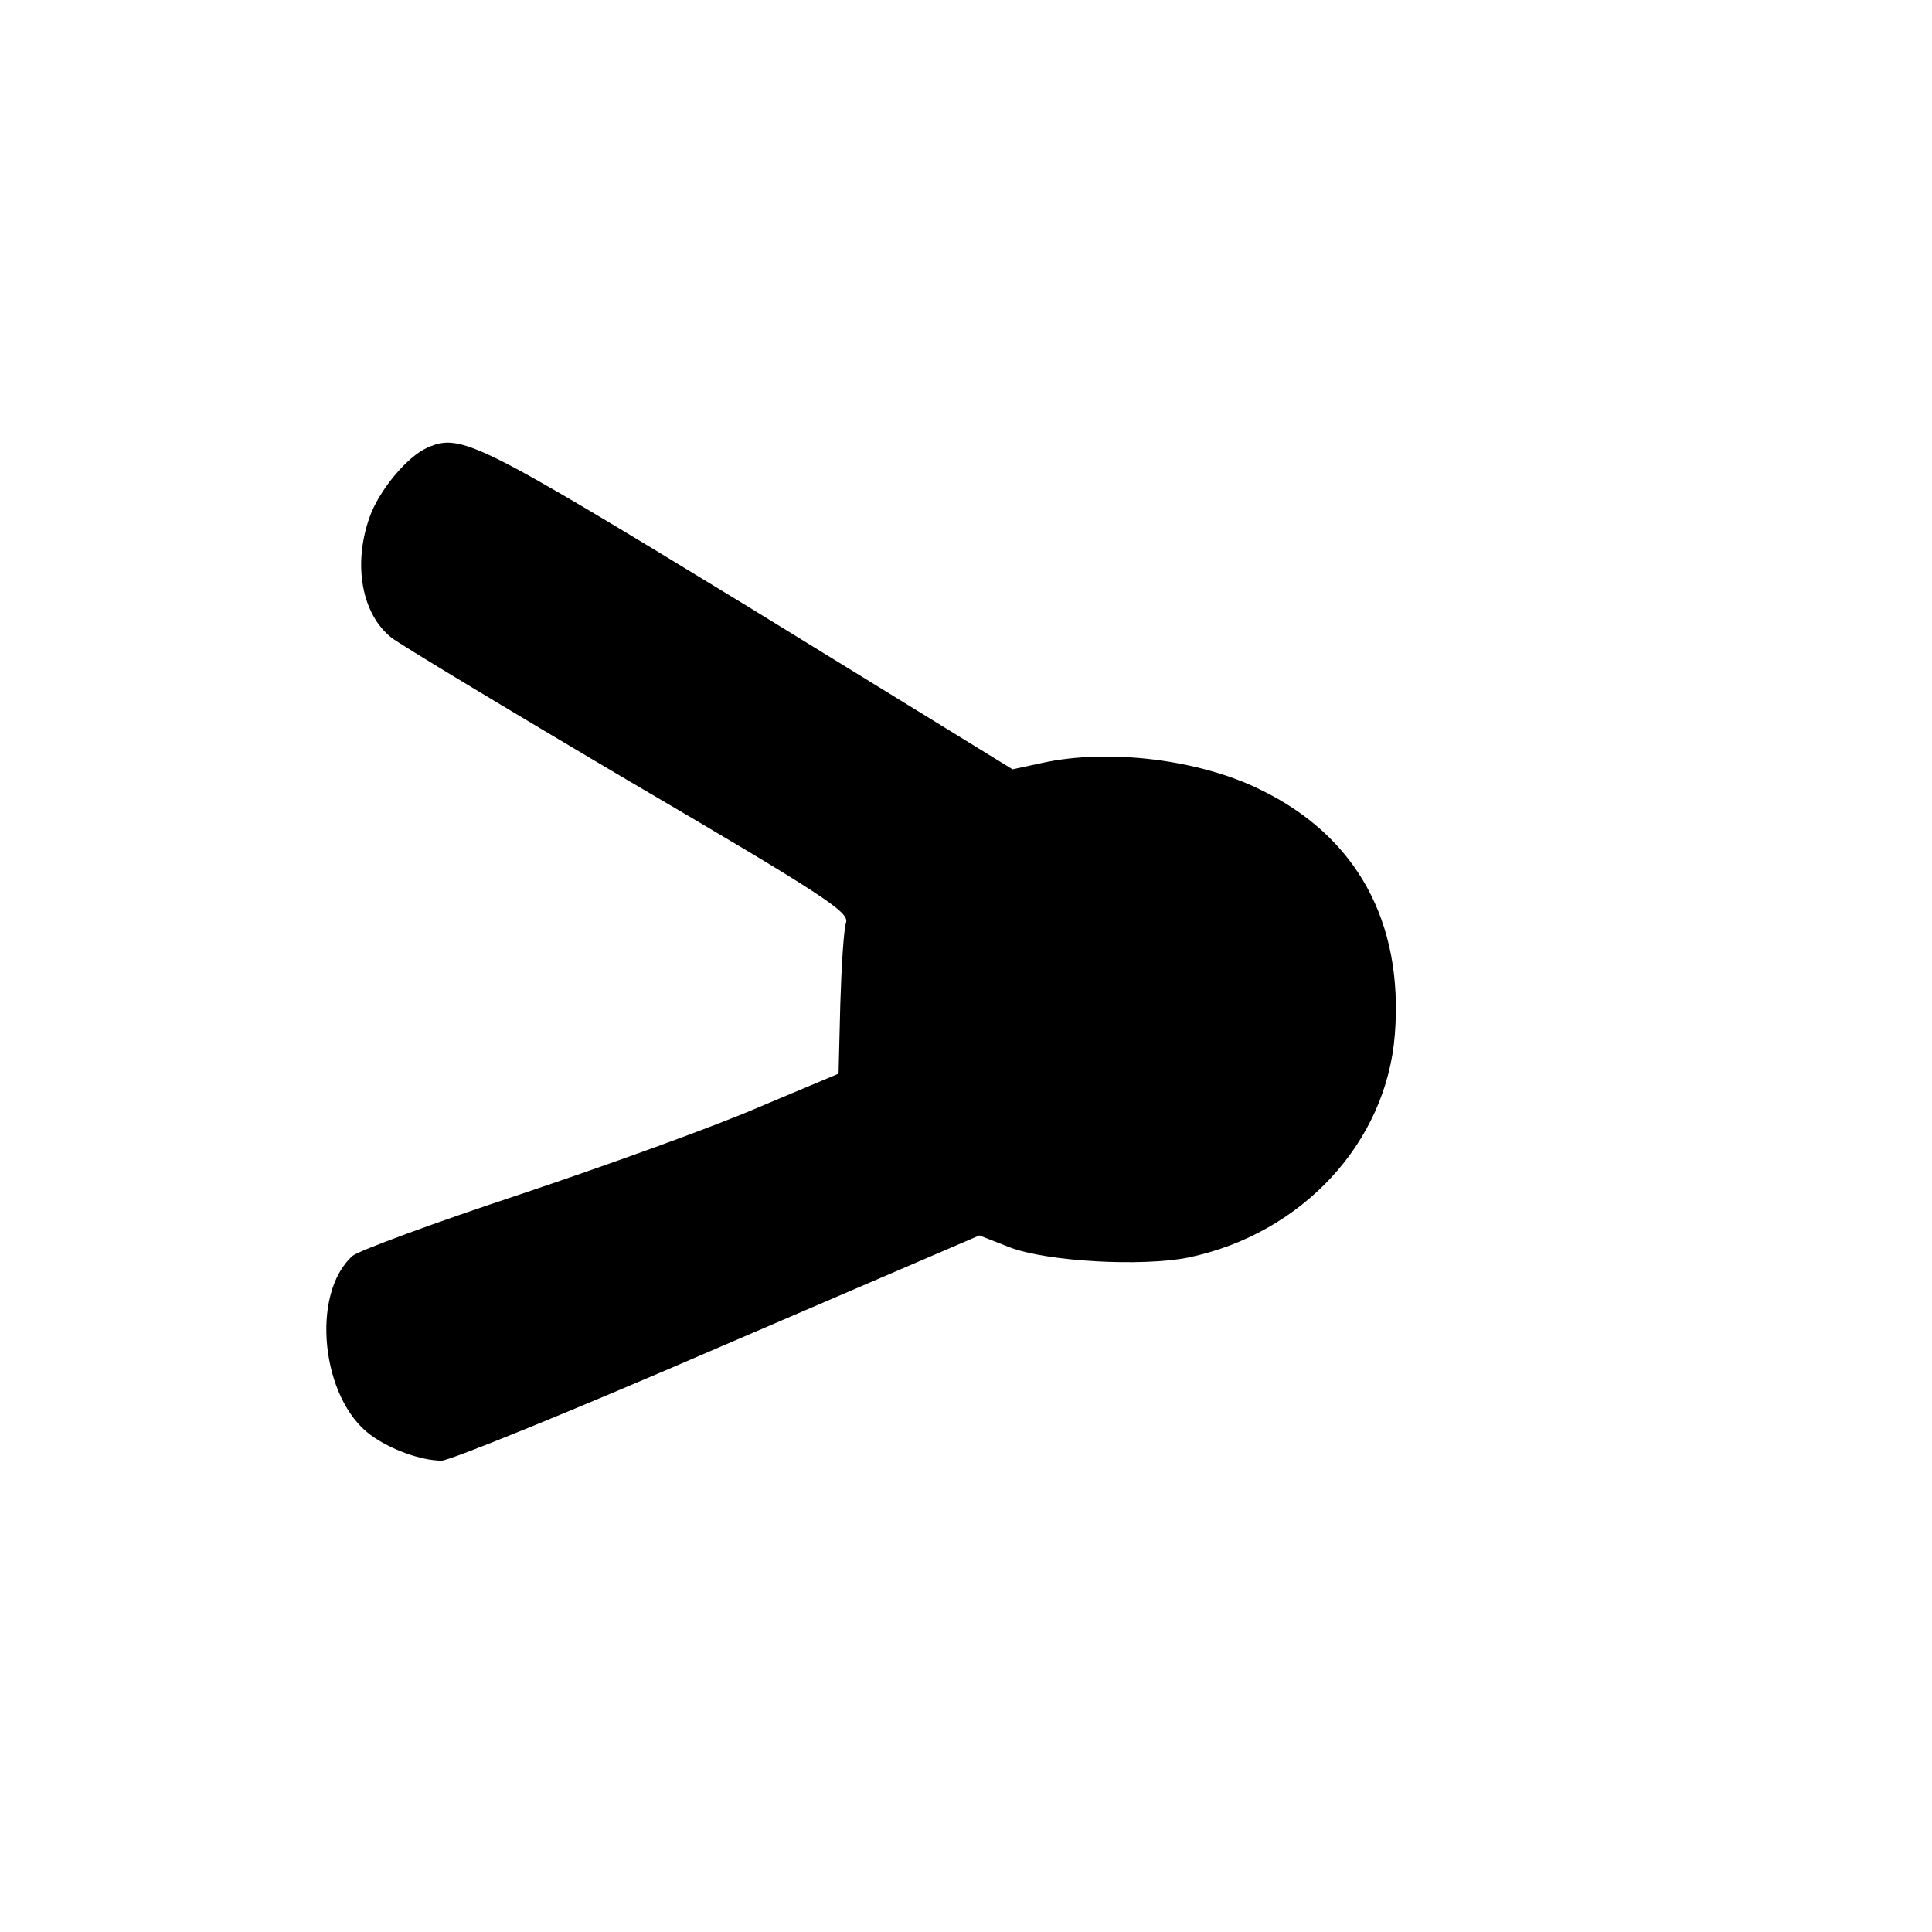 <?xml version="1.0" standalone="no"?>
<!DOCTYPE svg PUBLIC "-//W3C//DTD SVG 20010904//EN"
 "http://www.w3.org/TR/2001/REC-SVG-20010904/DTD/svg10.dtd">
<svg version="1.0" xmlns="http://www.w3.org/2000/svg"
 width="332pt" height="332pt" viewBox="0 0 332 332"
 preserveAspectRatio="xMidYMid meet">
<g transform="translate(0,332) scale(0.1,-0.1)"
fill="#000000" stroke="none">
<path d="M735 2551 c-35 -15 -84 -74 -100 -120 -29 -82 -13 -167 38 -207 14
-11 196 -121 406 -245 336 -197 380 -226 375 -244 -4 -11 -8 -74 -10 -140 l-3
-120 -138 -58 c-76 -33 -259 -99 -408 -149 -148 -49 -278 -97 -289 -106 -73
-65 -54 -246 31 -308 34 -25 87 -44 122 -44 14 0 228 87 475 194 l449 193 51
-20 c64 -25 228 -34 308 -18 196 41 341 198 355 384 15 193 -66 340 -231 420
-105 52 -261 71 -375 46 l-51 -11 -452 278 c-467 285 -496 300 -553 275z"/>
</g>
</svg>
